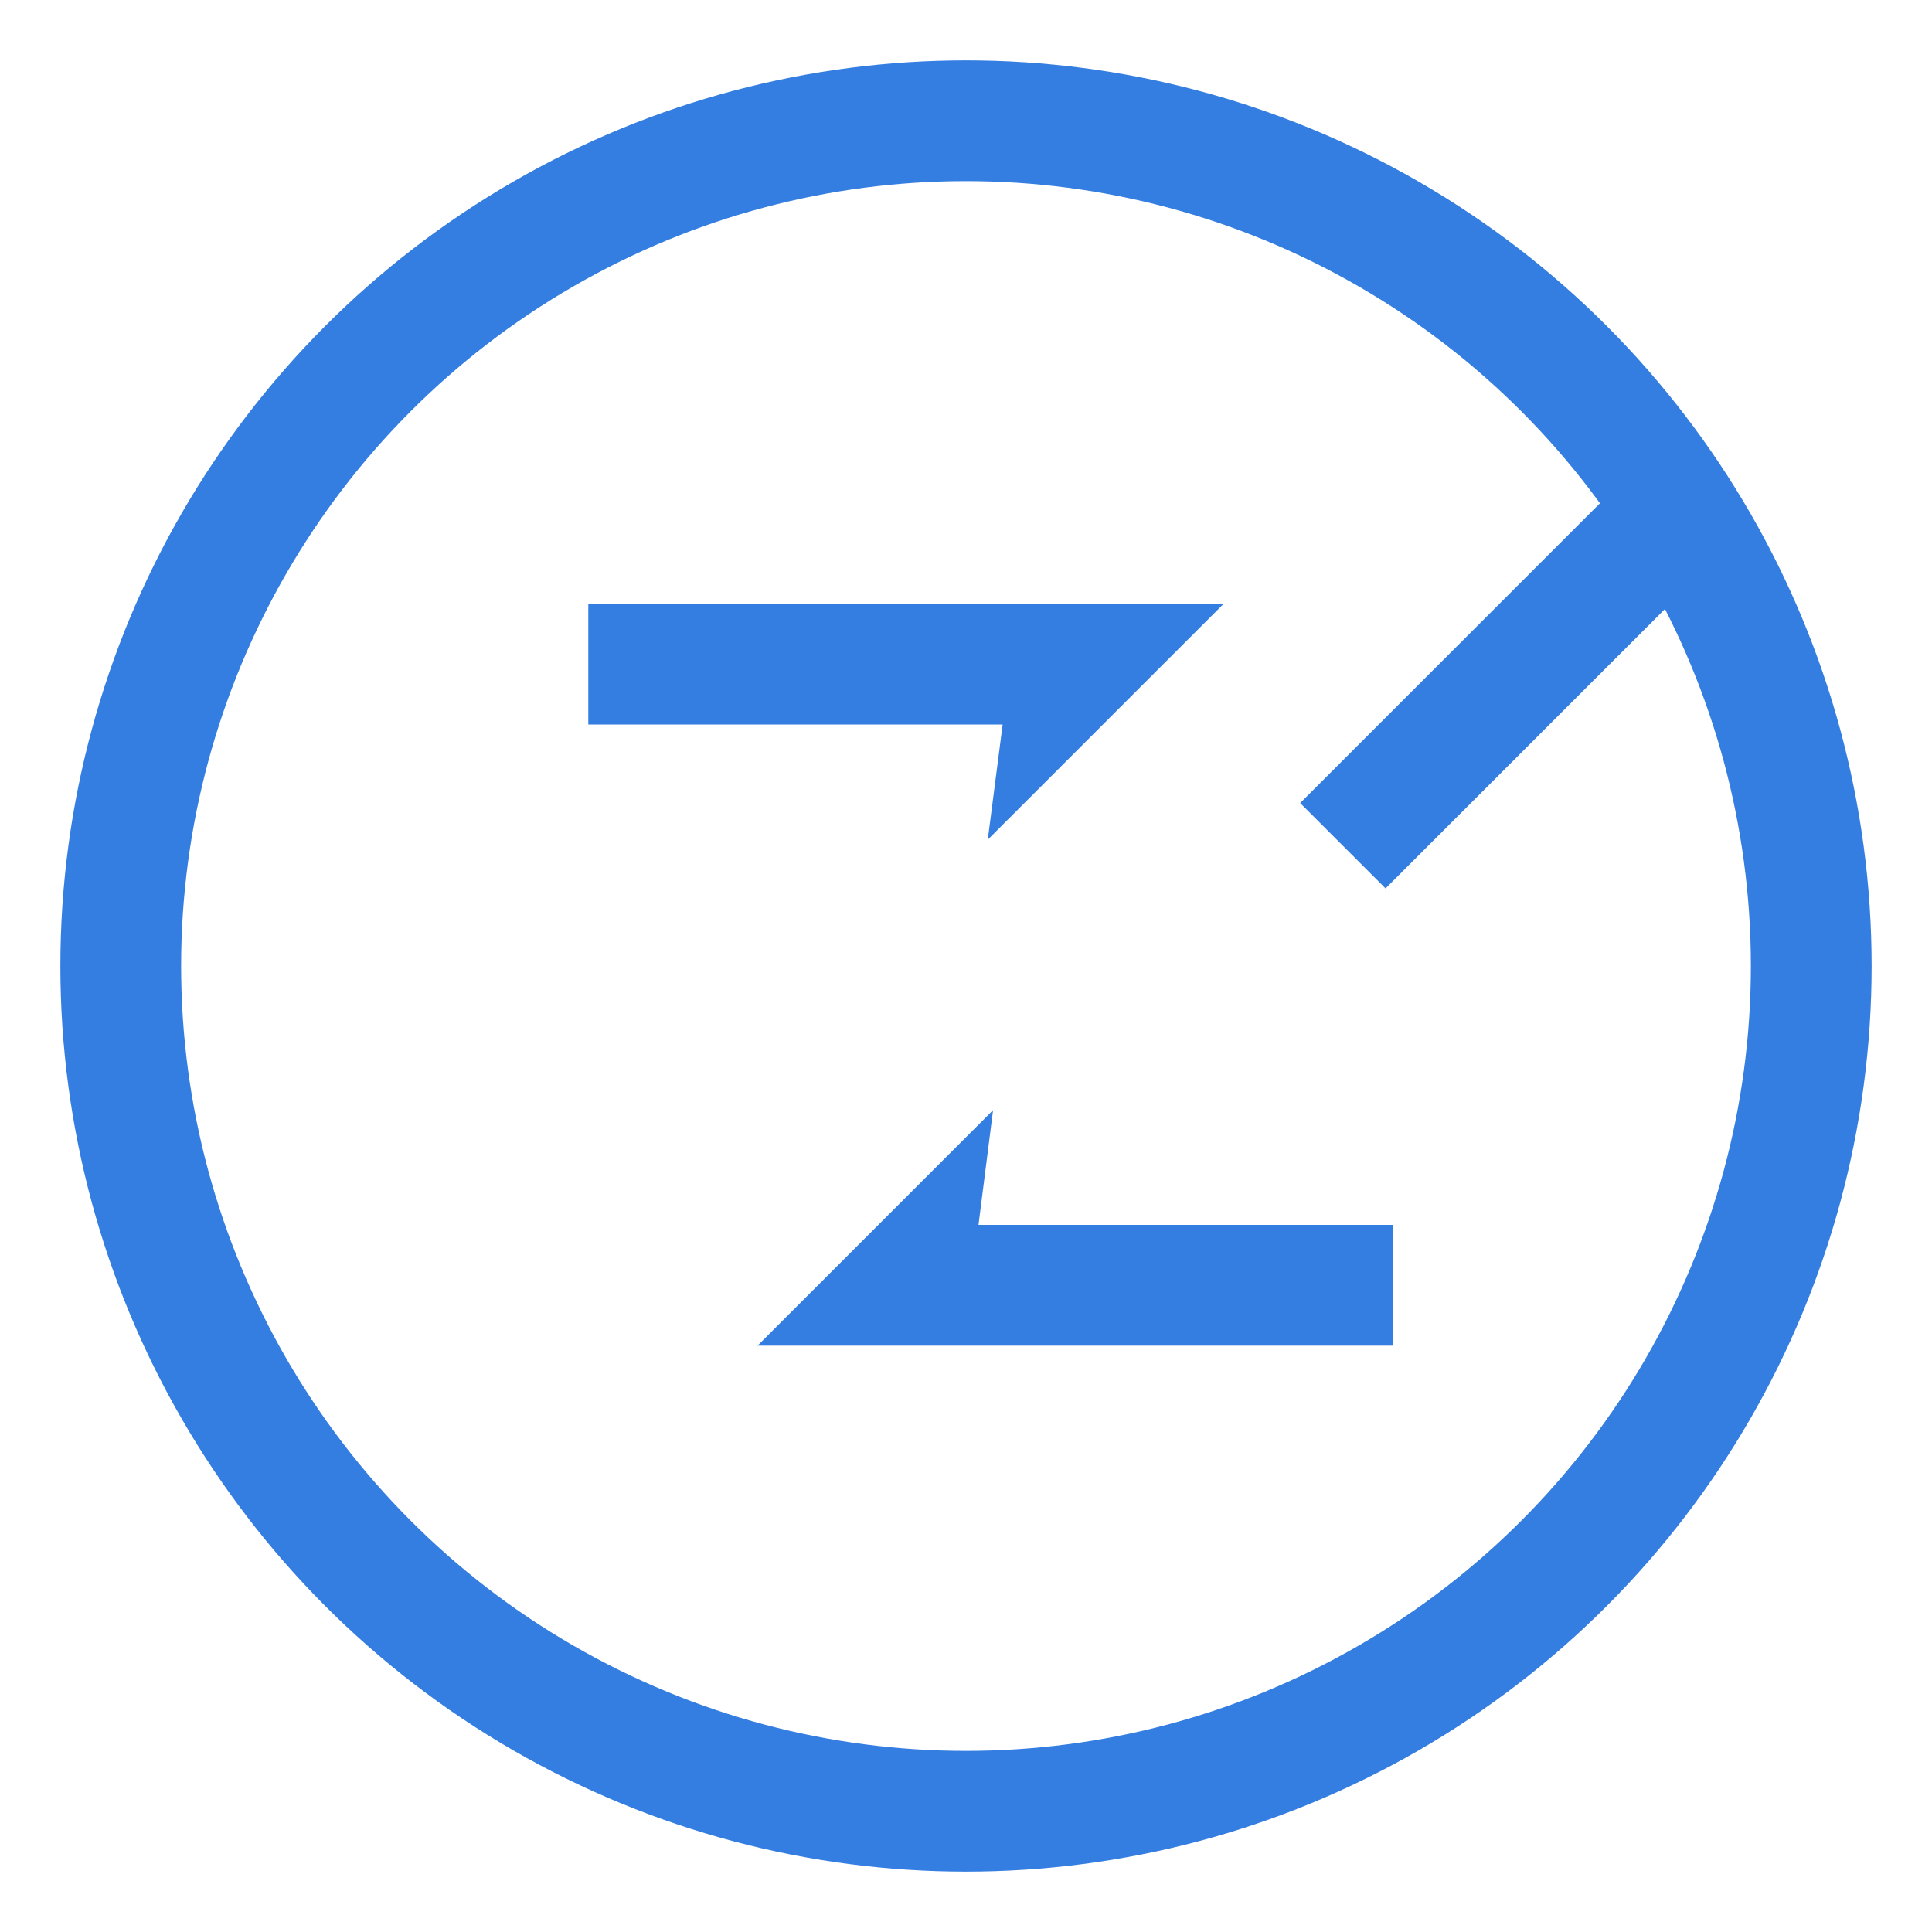 <?xml version="1.0" encoding="UTF-8"?>
<svg width="16px" height="16px" viewBox="0 0 16 16" version="1.1" xmlns="http://www.w3.org/2000/svg" xmlns:xlink="http://www.w3.org/1999/xlink">
    <!-- Generator: Sketch 52.6 (67491) - http://www.bohemiancoding.com/sketch -->
    <title>icon_caozuo copy@2x</title>
    <desc>Created with Sketch.</desc>
    <g id="ATMEX-PC端" stroke="none" stroke-width="1" fill="none" fill-rule="evenodd">
        <g id="首页" transform="translate(-1487, -1549)" fill-rule="nonzero" stroke="#347DE1">
            <g id="合约交易-copy" transform="translate(0, 1348)">
                <g id="icon_caozuo-copy" transform="translate(1488, 202)">
                    <circle id="椭圆形" cx="7" cy="7" r="7"></circle>
                    <path d="M7.864,4.563 L7.927,4.5 L3.872,4.5 L7.872,4.5 L7.872,4.501 L7.864,4.563 Z" id="合并形状" fill="#D8D8D8"></path>
                    <path d="M9.323,6.858 L6.536,9.645 L9.323,6.858 Z M12.9,3.281 L12.963,3.218 L8.908,3.218 L12.908,3.218 L12.908,3.218 L12.9,3.281 Z" id="合并形状-copy" fill="#D8D8D8" transform="translate(9.722, 6.431) rotate(-180) translate(-9.722, -6.431) "></path>
                </g>
            </g>
        </g>
    </g>
</svg>
